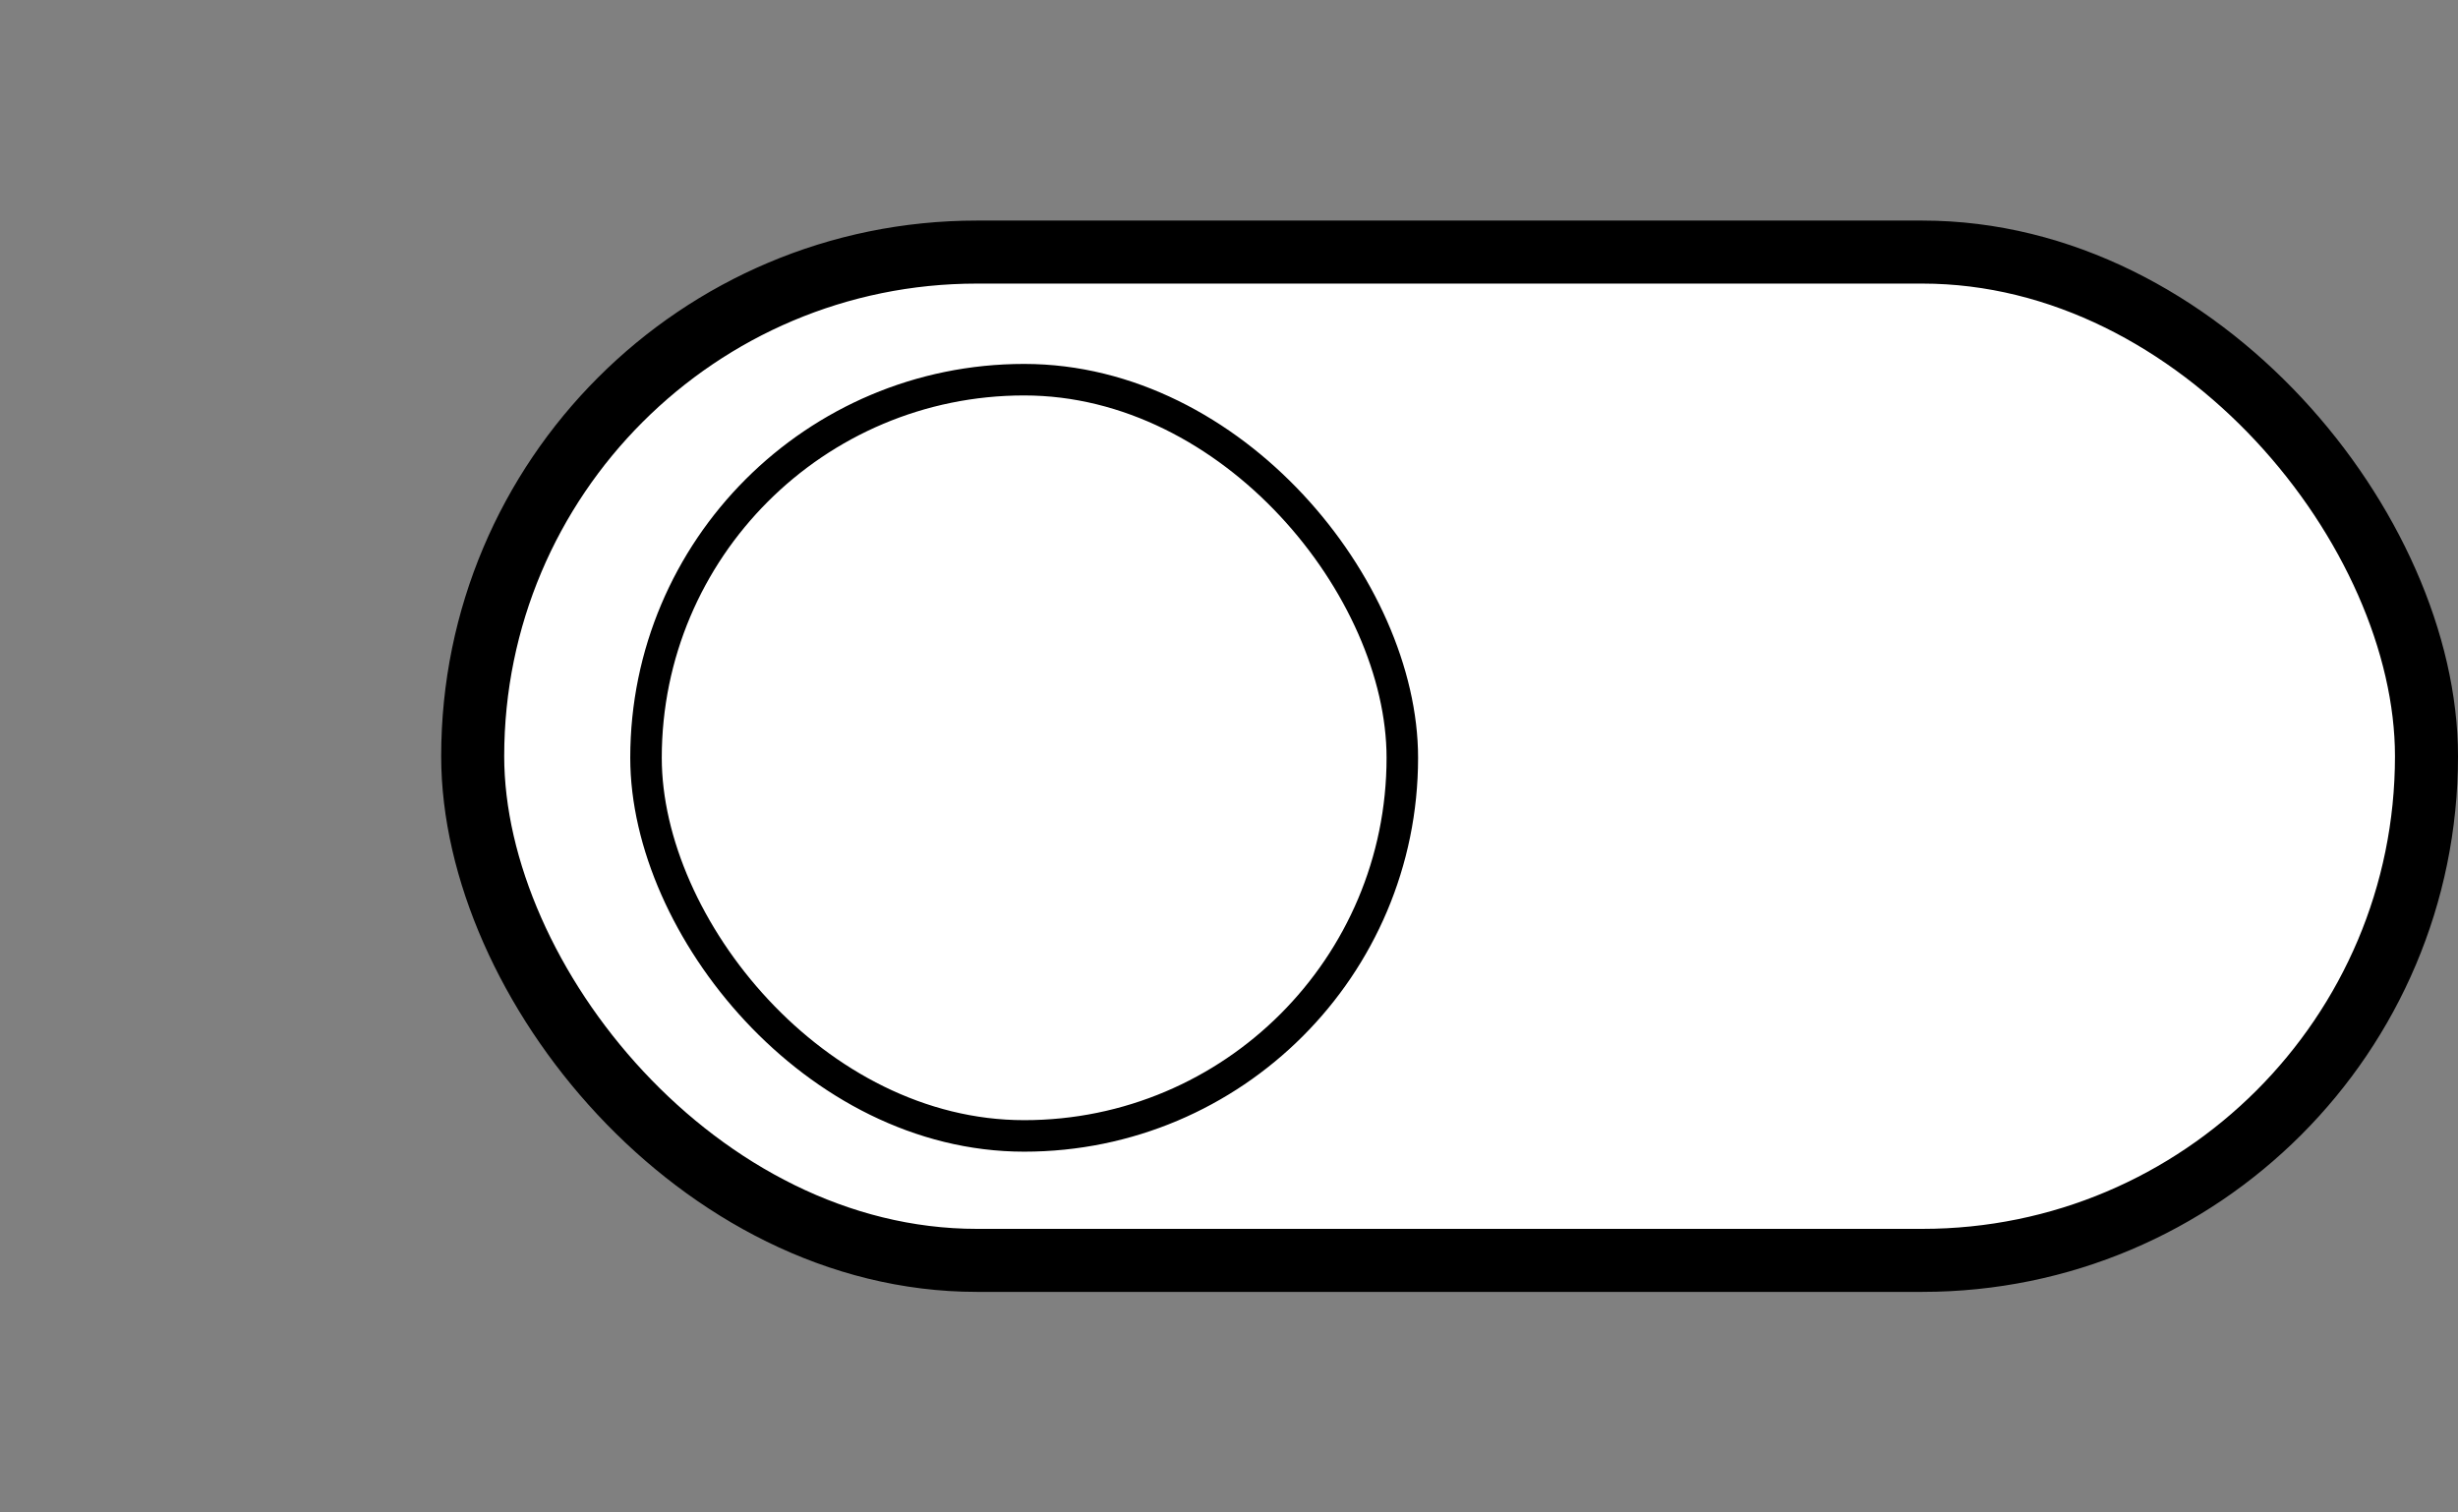 <svg width="78" height="48" viewBox="0 0 78 48" fill="none" xmlns="http://www.w3.org/2000/svg">
<rect x="0" y="0" width="78" height="48" fill="#808080" stroke="none"/>
<rect x="15" y="8" width="62" height="32" rx="16" fill="white"/>
<rect x="15" y="8" width="62" height="32" rx="16" stroke="black" stroke-width="2"/>
<rect x="44.5" y="36.05" width="24" height="24" rx="12" transform="rotate(180 44.5 36.05)" fill="white"/>
<rect x="44.5" y="36.05" width="24" height="24" rx="12" transform="rotate(180 44.5 36.05)" stroke="black"/>
</svg>

